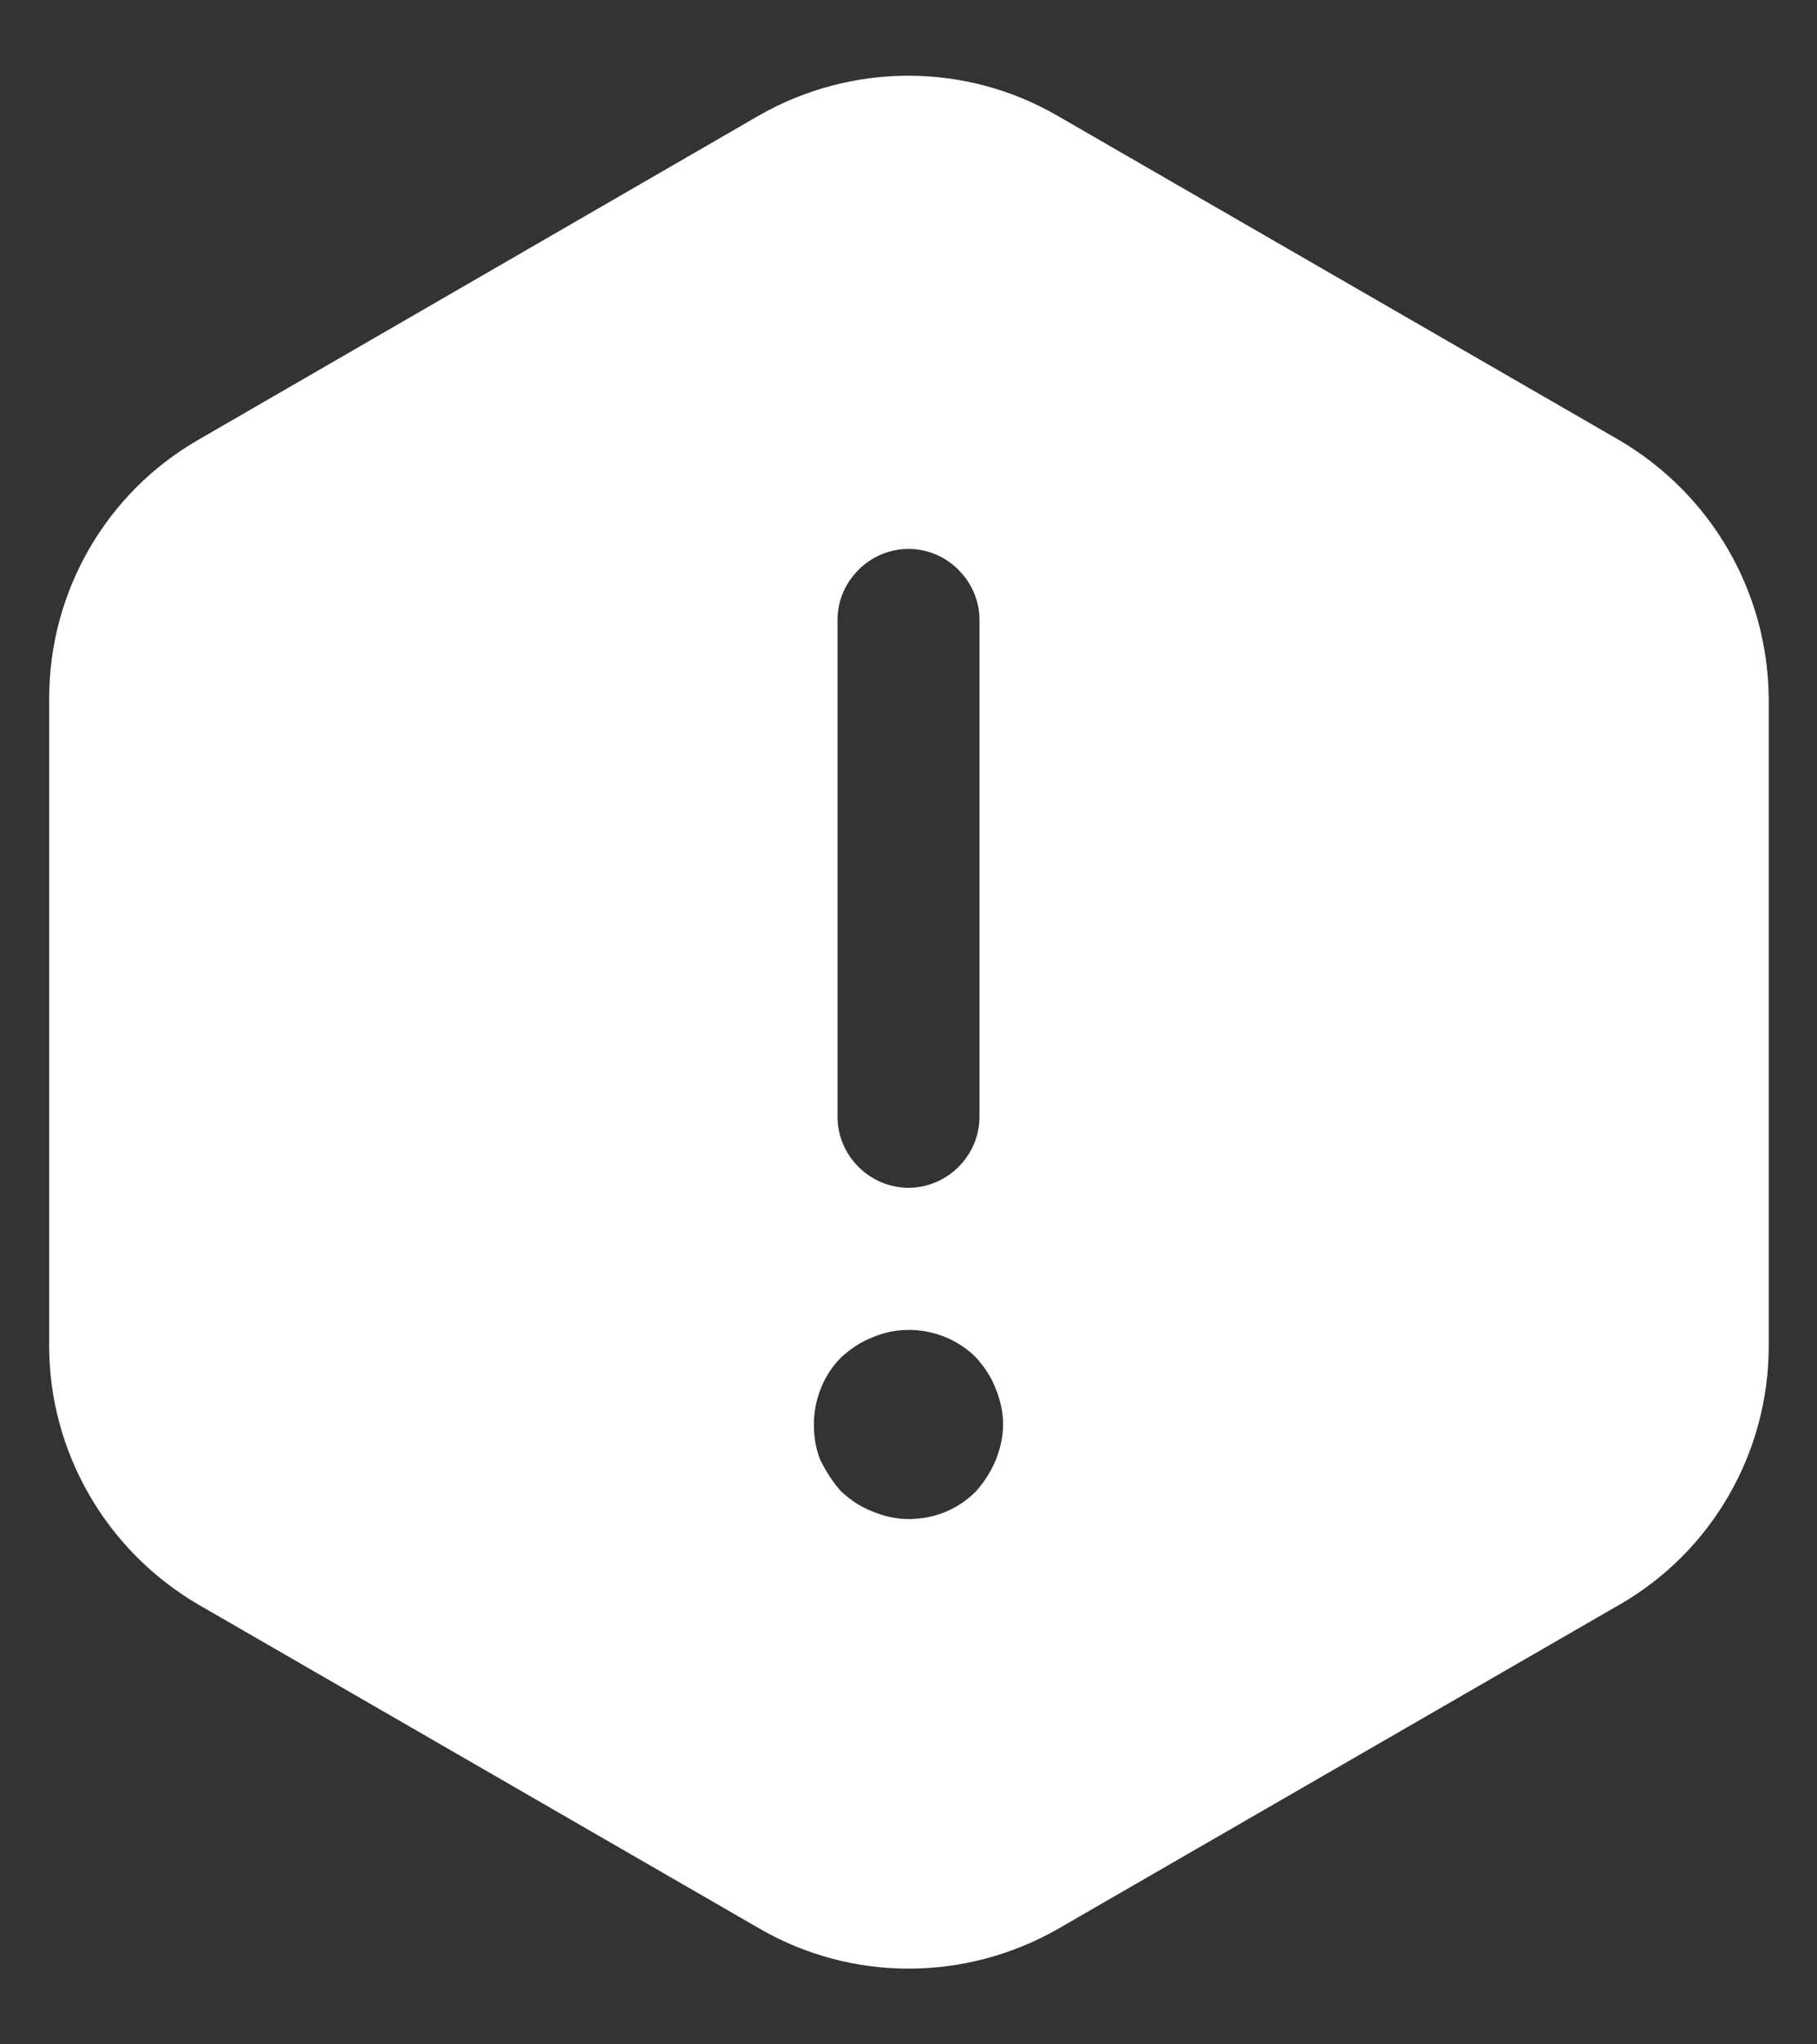 <svg width="16" height="18" viewBox="0 0 16 18" fill="none" xmlns="http://www.w3.org/2000/svg">
<rect x="0" y="0" width="16" height="18" fill="#333333" stroke="none"/>
<path d="M14.258 3.875L9.308 1.017C8.5 0.55 7.5 0.55 6.683 1.017L1.742 3.875C0.933 4.342 0.433 5.208 0.433 6.15V11.85C0.433 12.783 0.933 13.65 1.742 14.125L6.692 16.983C7.5 17.45 8.5 17.45 9.317 16.983L14.267 14.125C15.075 13.658 15.575 12.792 15.575 11.85V6.15C15.567 5.208 15.067 4.35 14.258 3.875ZM7.375 5.458C7.375 5.117 7.658 4.833 8 4.833C8.342 4.833 8.625 5.117 8.625 5.458V9.833C8.625 10.175 8.342 10.458 8 10.458C7.658 10.458 7.375 10.175 7.375 9.833V5.458ZM8.767 12.858C8.725 12.958 8.667 13.05 8.592 13.133C8.433 13.292 8.225 13.375 8 13.375C7.892 13.375 7.783 13.35 7.683 13.308C7.575 13.267 7.492 13.208 7.408 13.133C7.333 13.05 7.275 12.958 7.225 12.858C7.183 12.758 7.167 12.65 7.167 12.542C7.167 12.325 7.25 12.108 7.408 11.95C7.492 11.875 7.575 11.817 7.683 11.775C7.992 11.642 8.358 11.717 8.592 11.95C8.667 12.033 8.725 12.117 8.767 12.225C8.808 12.325 8.833 12.433 8.833 12.542C8.833 12.65 8.808 12.758 8.767 12.858Z" fill="white"/>
</svg>
